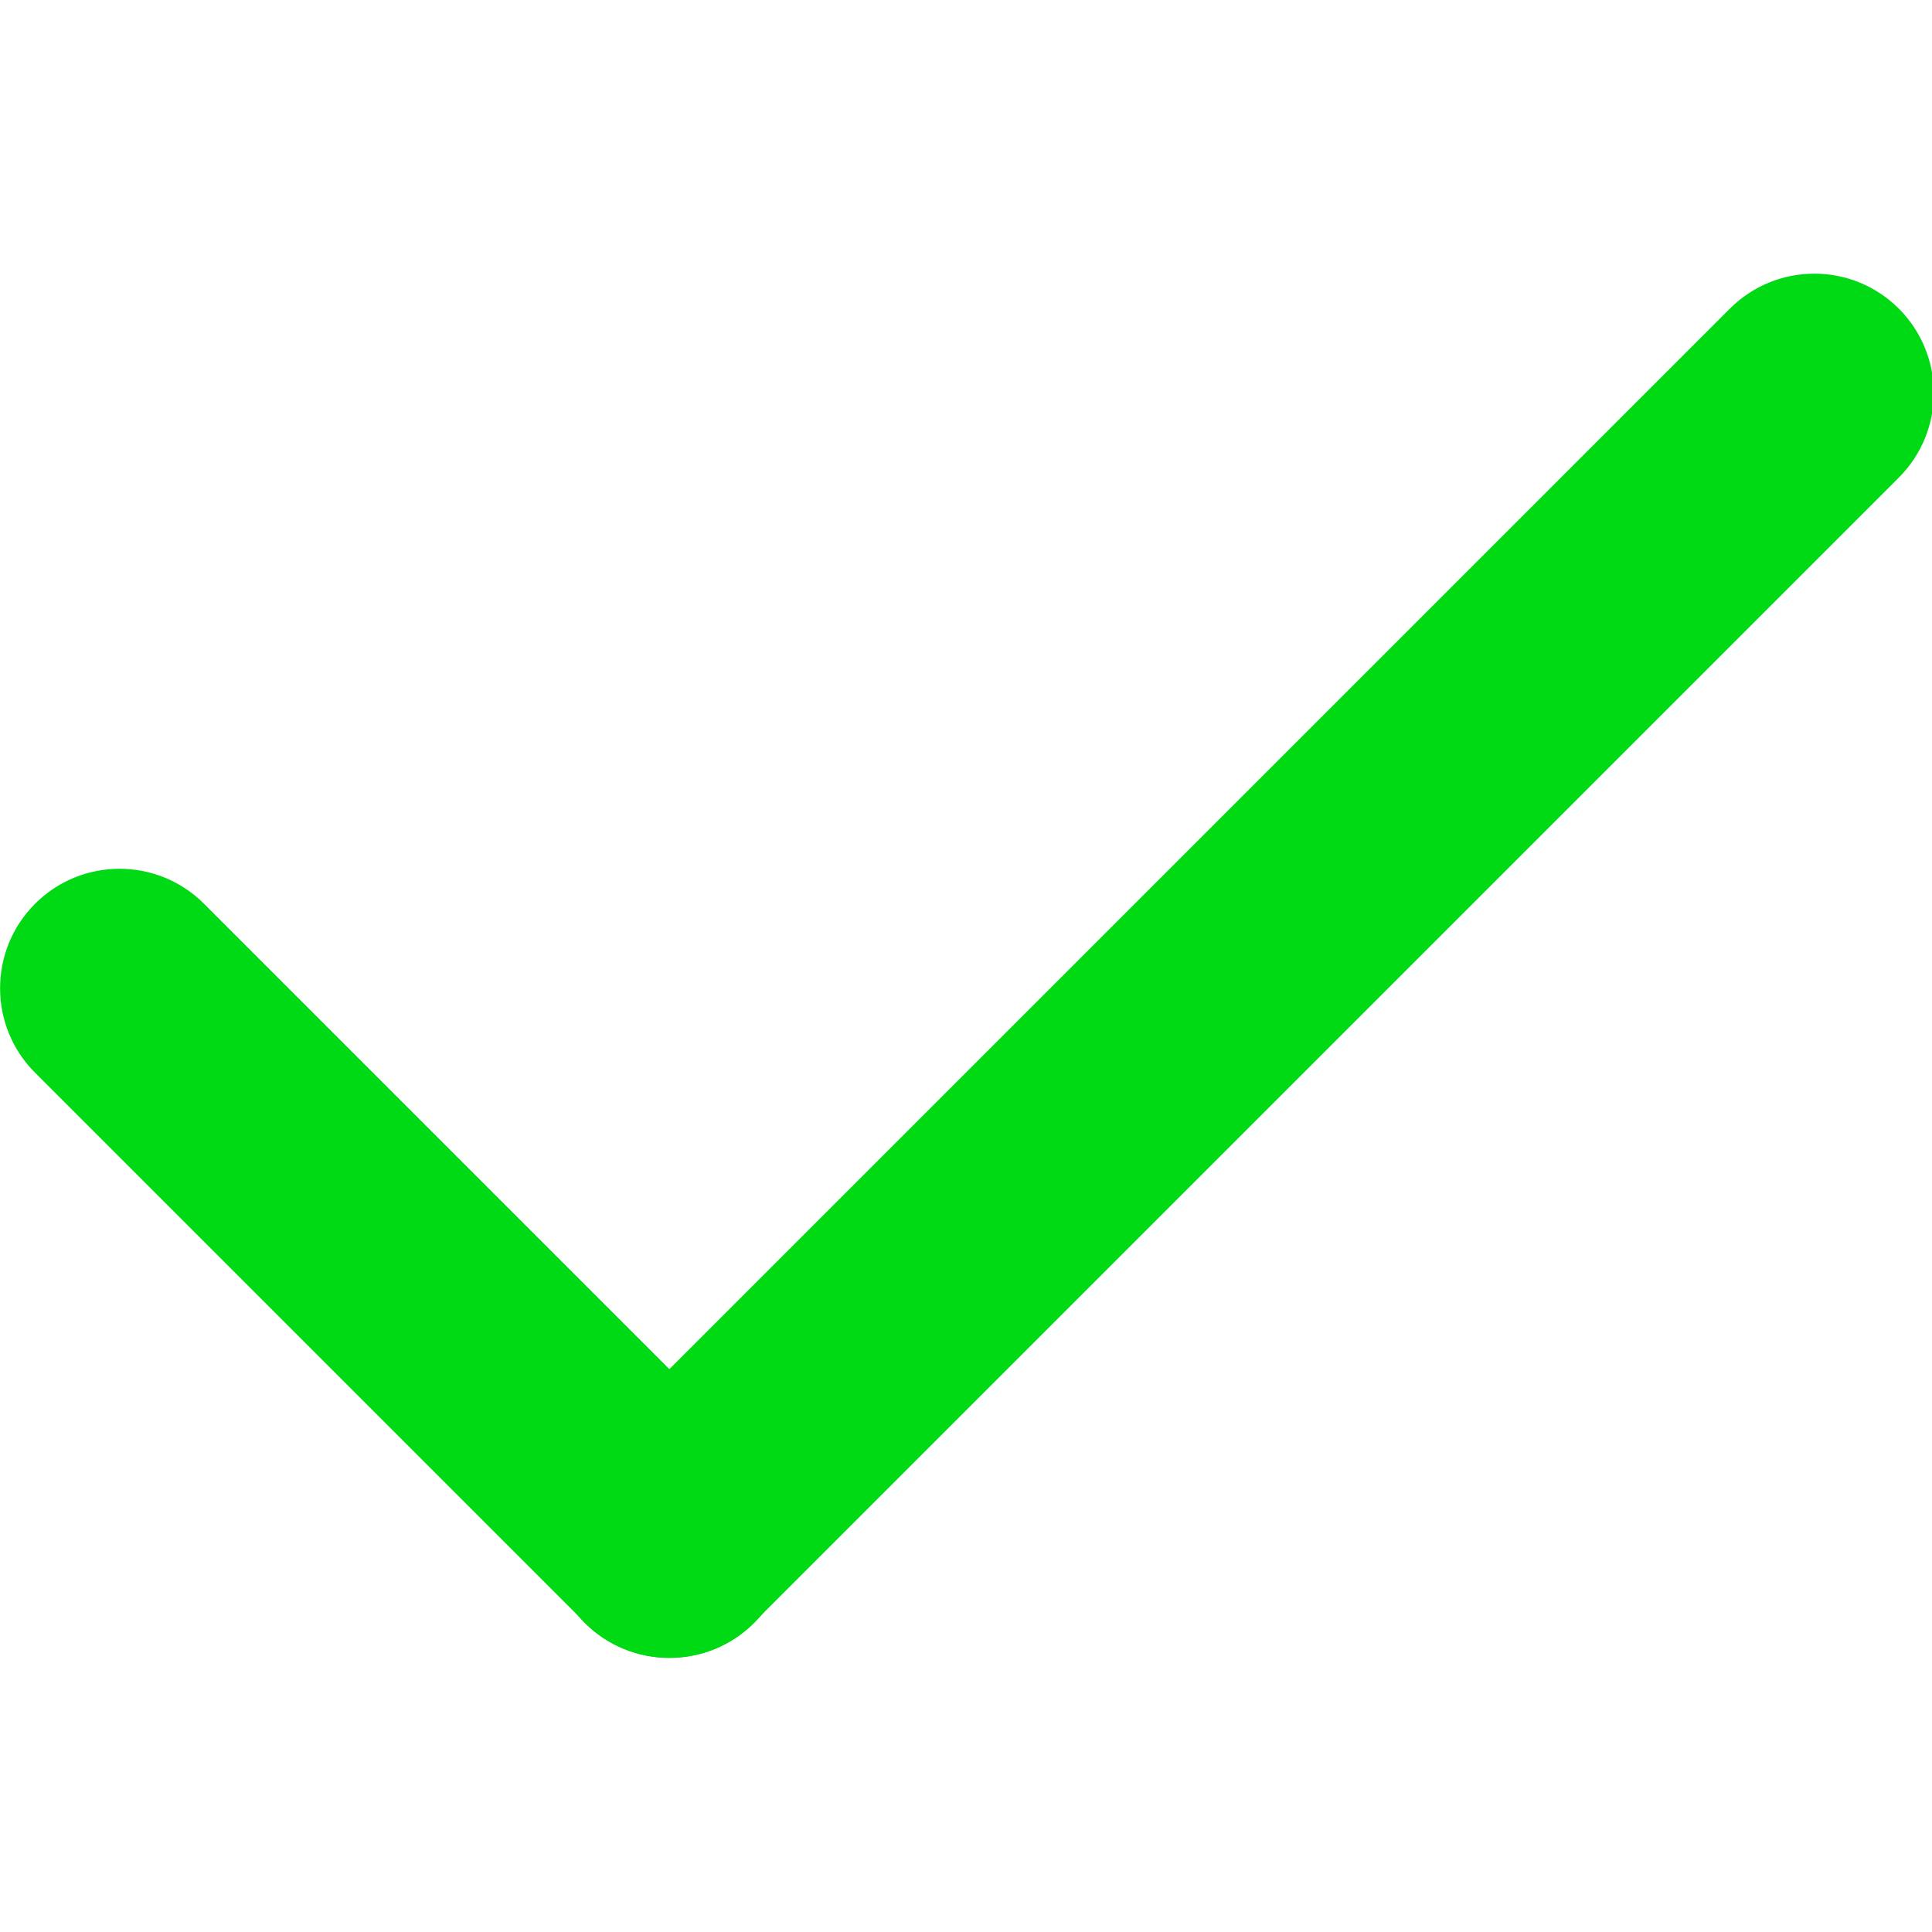 <?xml version="1.0" encoding="UTF-8" standalone="no"?>
<!DOCTYPE svg PUBLIC "-//W3C//DTD SVG 1.1//EN" "http://www.w3.org/Graphics/SVG/1.1/DTD/svg11.dtd">
<svg width="100%" height="100%" viewBox="0 0 500 500" version="1.1" xmlns="http://www.w3.org/2000/svg" xmlns:xlink="http://www.w3.org/1999/xlink" xml:space="preserve" xmlns:serif="http://www.serif.com/" style="fill-rule:evenodd;clip-rule:evenodd;stroke-linejoin:round;stroke-miterlimit:2;">
    <g transform="matrix(0.381,-0.381,0.481,0.481,-68.317,266.544)">
        <path d="M201.792,91.939C201.792,66.862 176.08,46.502 144.411,46.502C112.742,46.502 87.031,66.862 87.031,91.939L87.031,388.01C87.031,413.087 112.742,433.447 144.411,433.447C176.08,433.447 201.792,413.087 201.792,388.01L201.792,91.939Z" style="fill:rgb(0,218,20);"/>
    </g>
    <g transform="matrix(-0.381,-0.381,-0.879,0.879,587.31,94.02)">
        <path d="M201.792,71.372C201.792,57.646 176.08,46.502 144.411,46.502C112.742,46.502 87.031,57.646 87.031,71.372L87.031,408.576C87.031,422.303 112.742,433.447 144.411,433.447C176.08,433.447 201.792,422.303 201.792,408.576L201.792,71.372Z" style="fill:rgb(0,218,20);"/>
    </g>
</svg>
